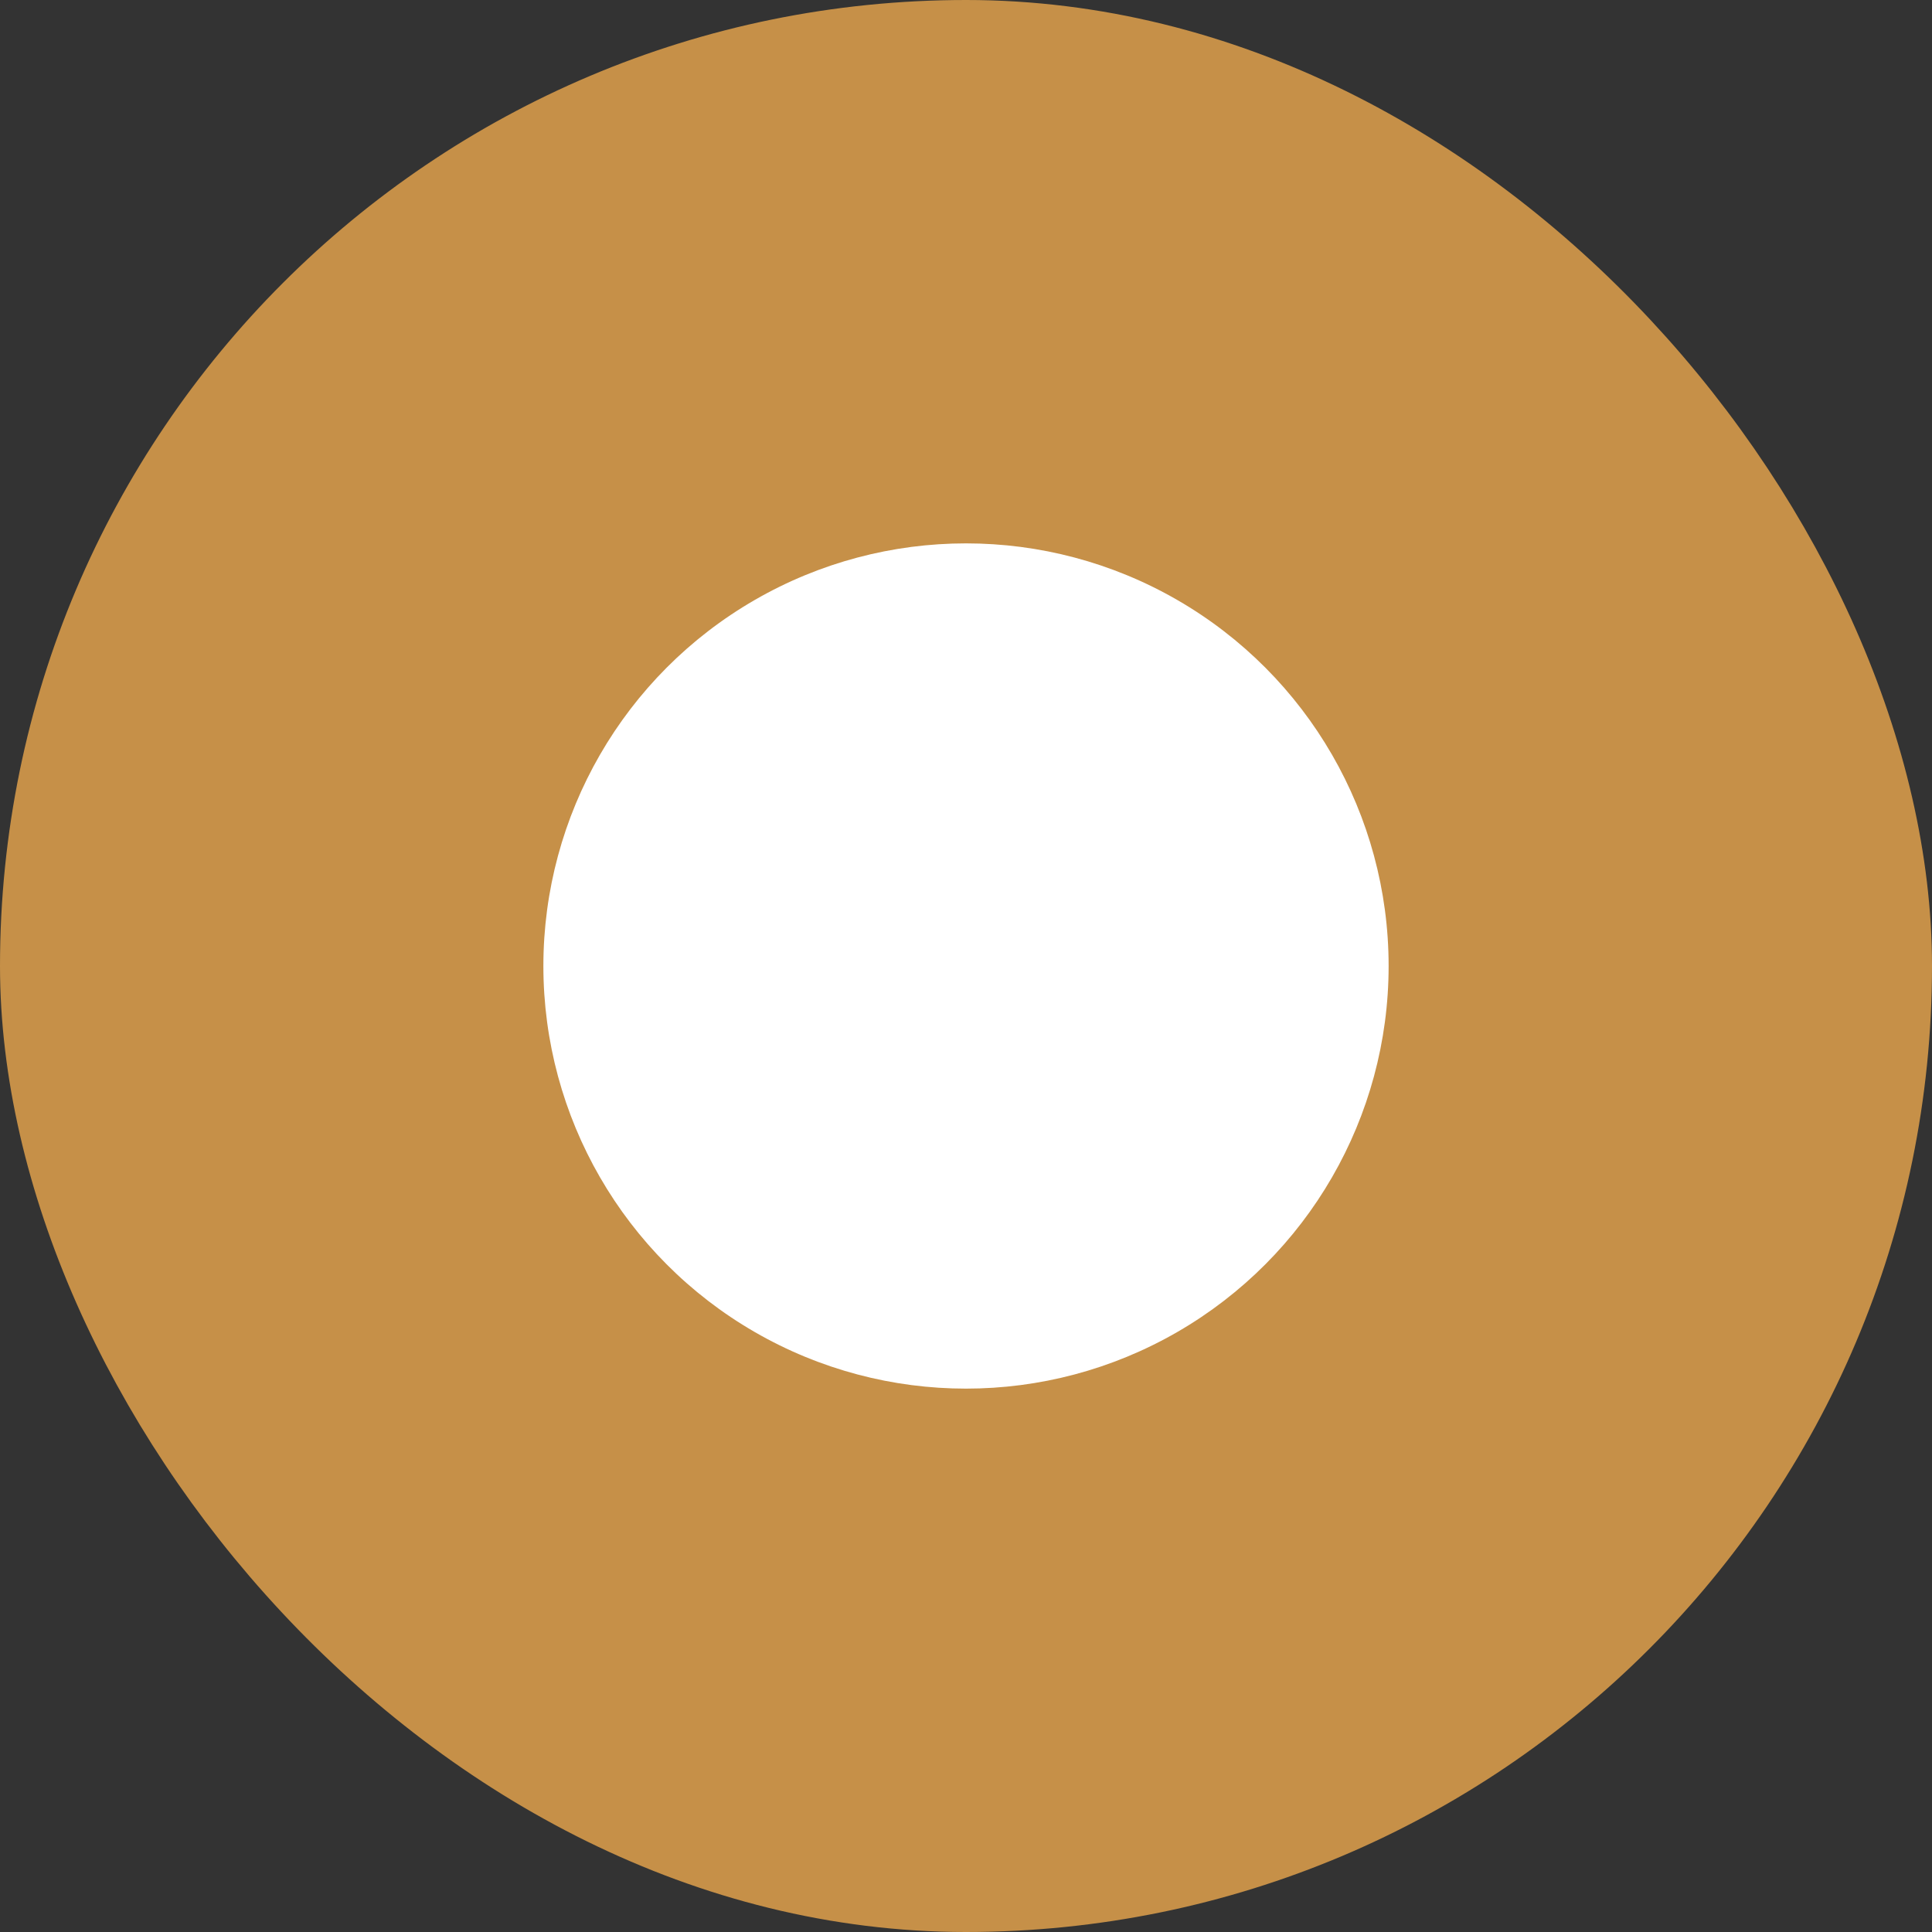 <svg width="16" height="16" viewBox="0 0 16 16" fill="none" xmlns="http://www.w3.org/2000/svg">
<rect x="0" y="0" width="16" height="16" fill="#333333" stroke="none"/>
<rect x="0.5" y="0.5" width="15" height="15" rx="7.5" fill="#C69048"/>
<circle cx="8" cy="8" r="3.5" fill="white"/>
<rect x="0.5" y="0.5" width="15" height="15" rx="7.5" stroke="#C69048"/>
</svg>
